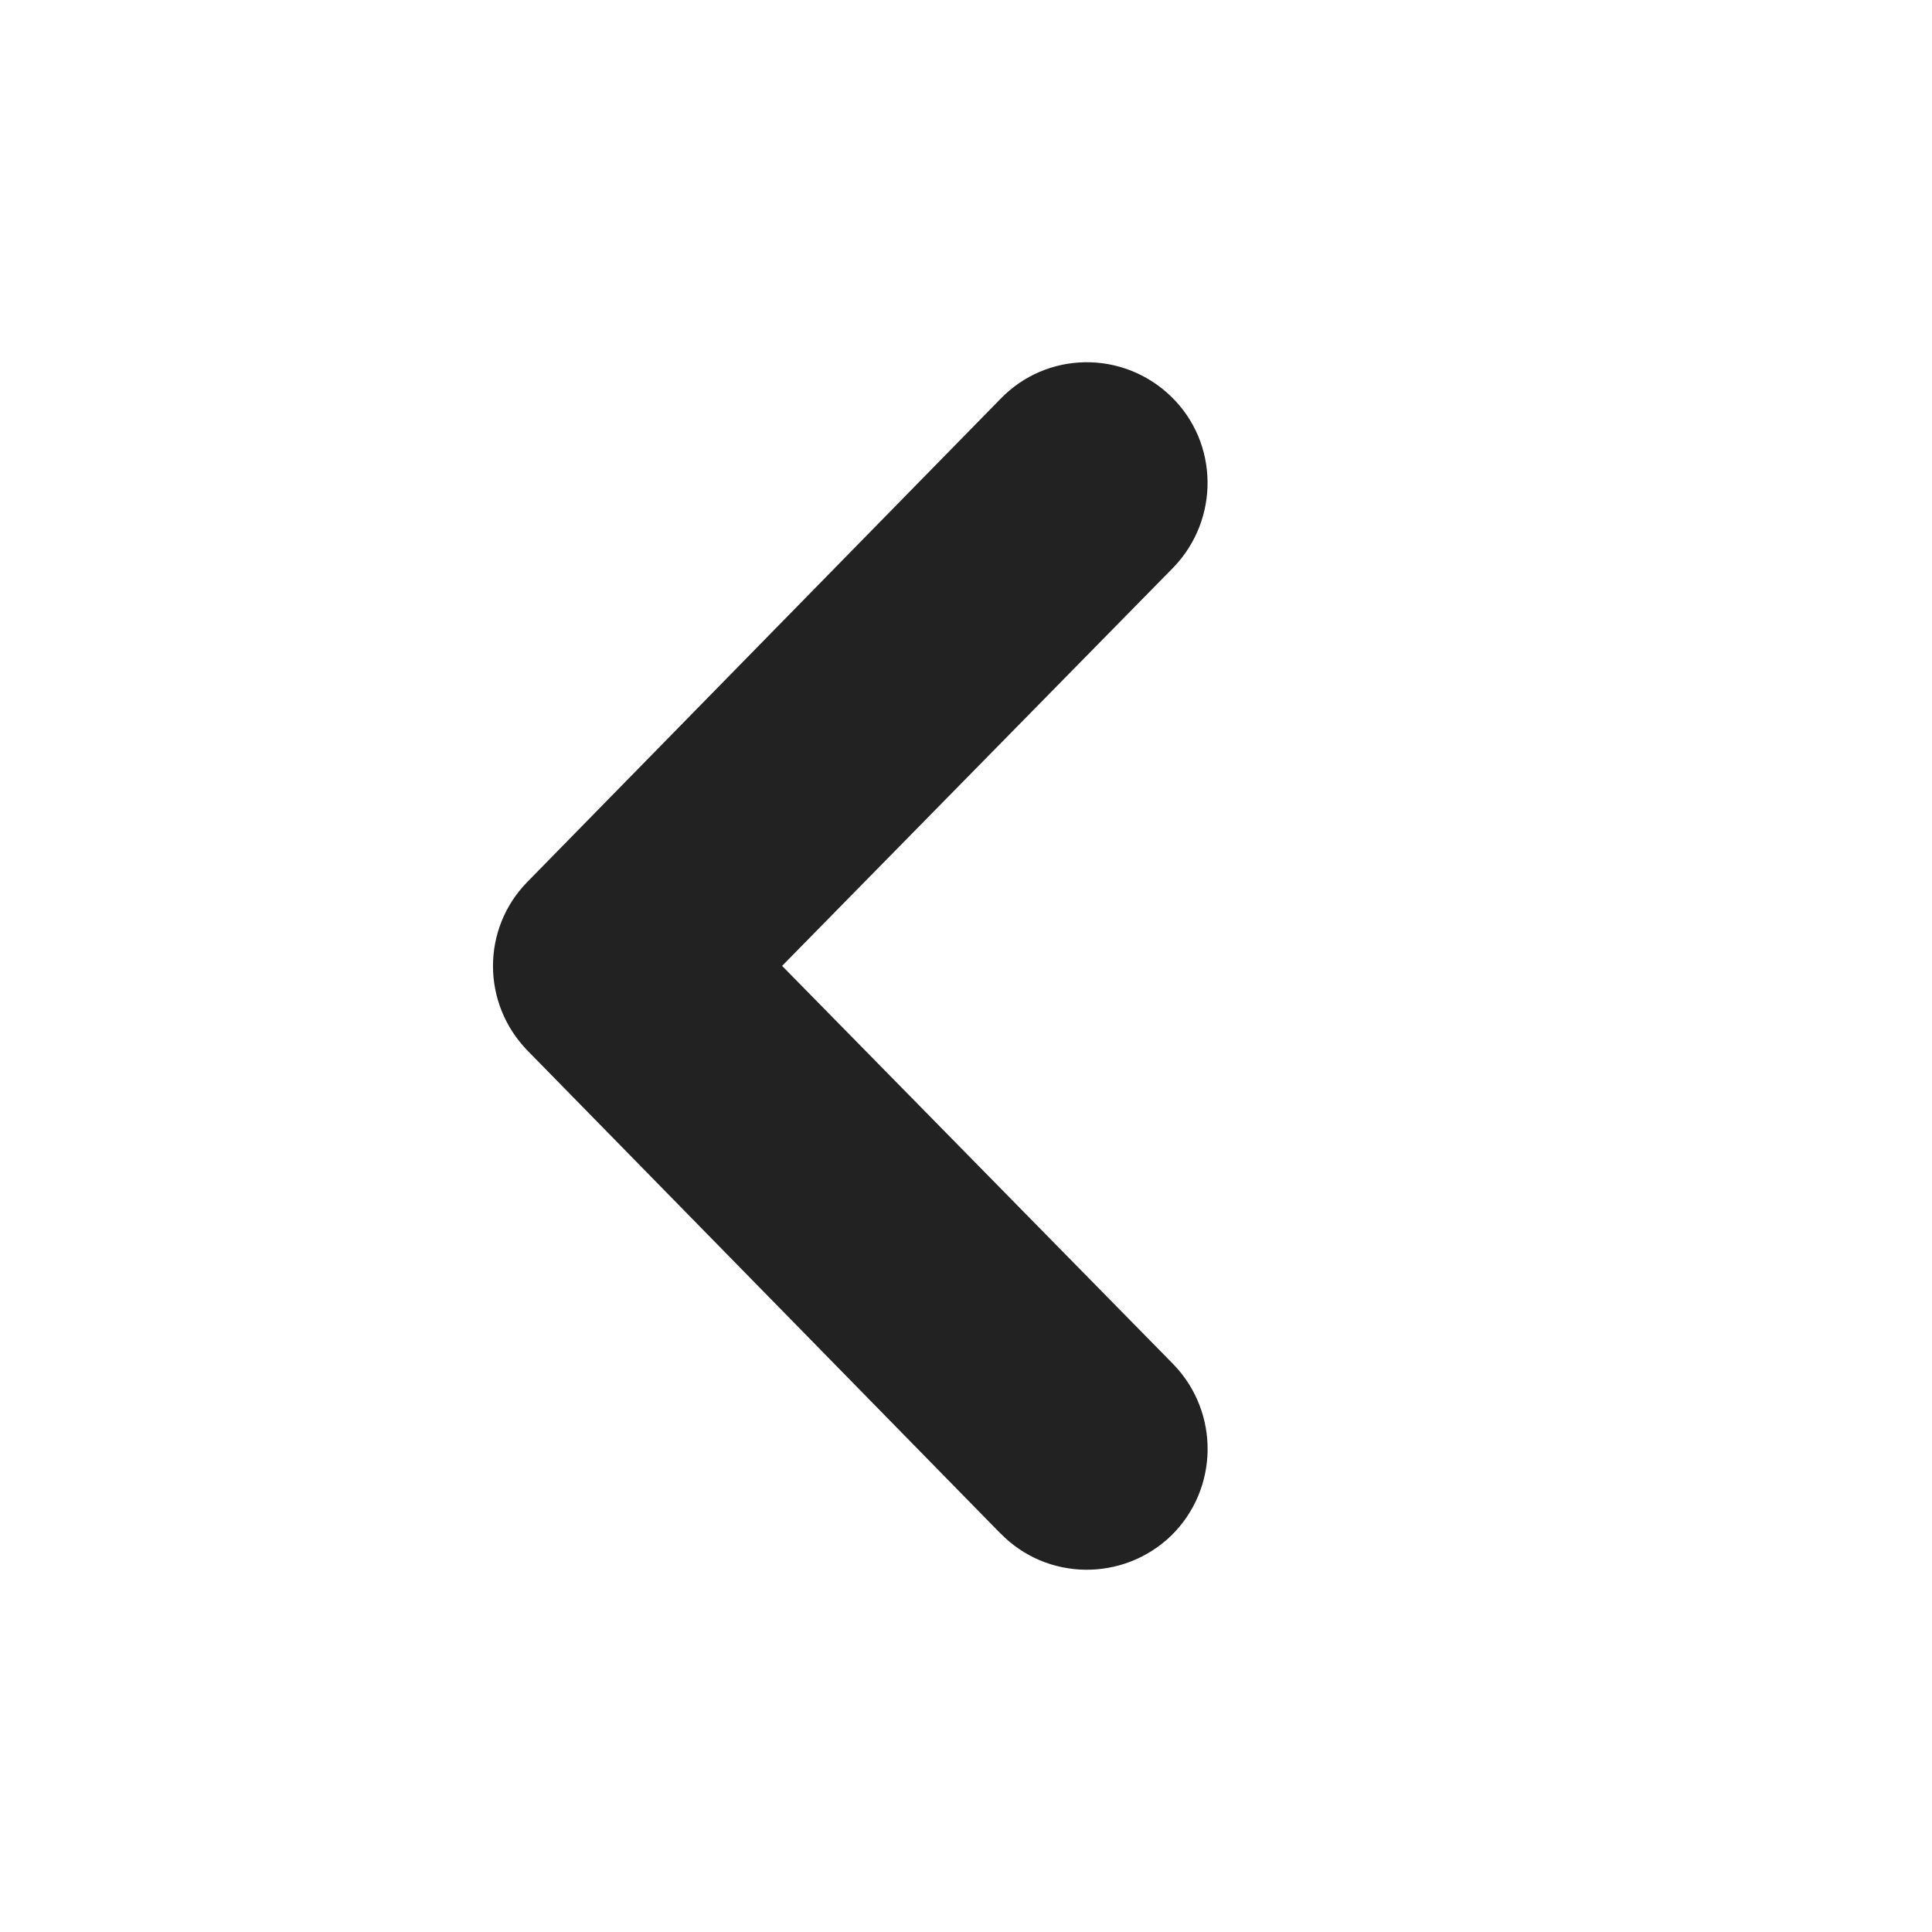 <?xml version="1.0" encoding="UTF-8"?>
<svg height="16px" viewBox="0 0 16 16" width="16px" xmlns="http://www.w3.org/2000/svg">
    <path d="m 8.285 12.699 l -3.918 -4 c -0.379 -0.391 -0.379 -1.008 0 -1.395 l 3.918 -4 c 0.383 -0.398 1.016 -0.406 1.414 -0.02 c 0.395 0.383 0.402 1.016 0.02 1.414 l -3.242 3.301 l 3.242 3.301 c 0.383 0.398 0.375 1.031 -0.02 1.418 c -0.398 0.383 -1.031 0.375 -1.414 -0.02 z m 0 0" fill="#222222" fill-rule="evenodd"/>
</svg>
